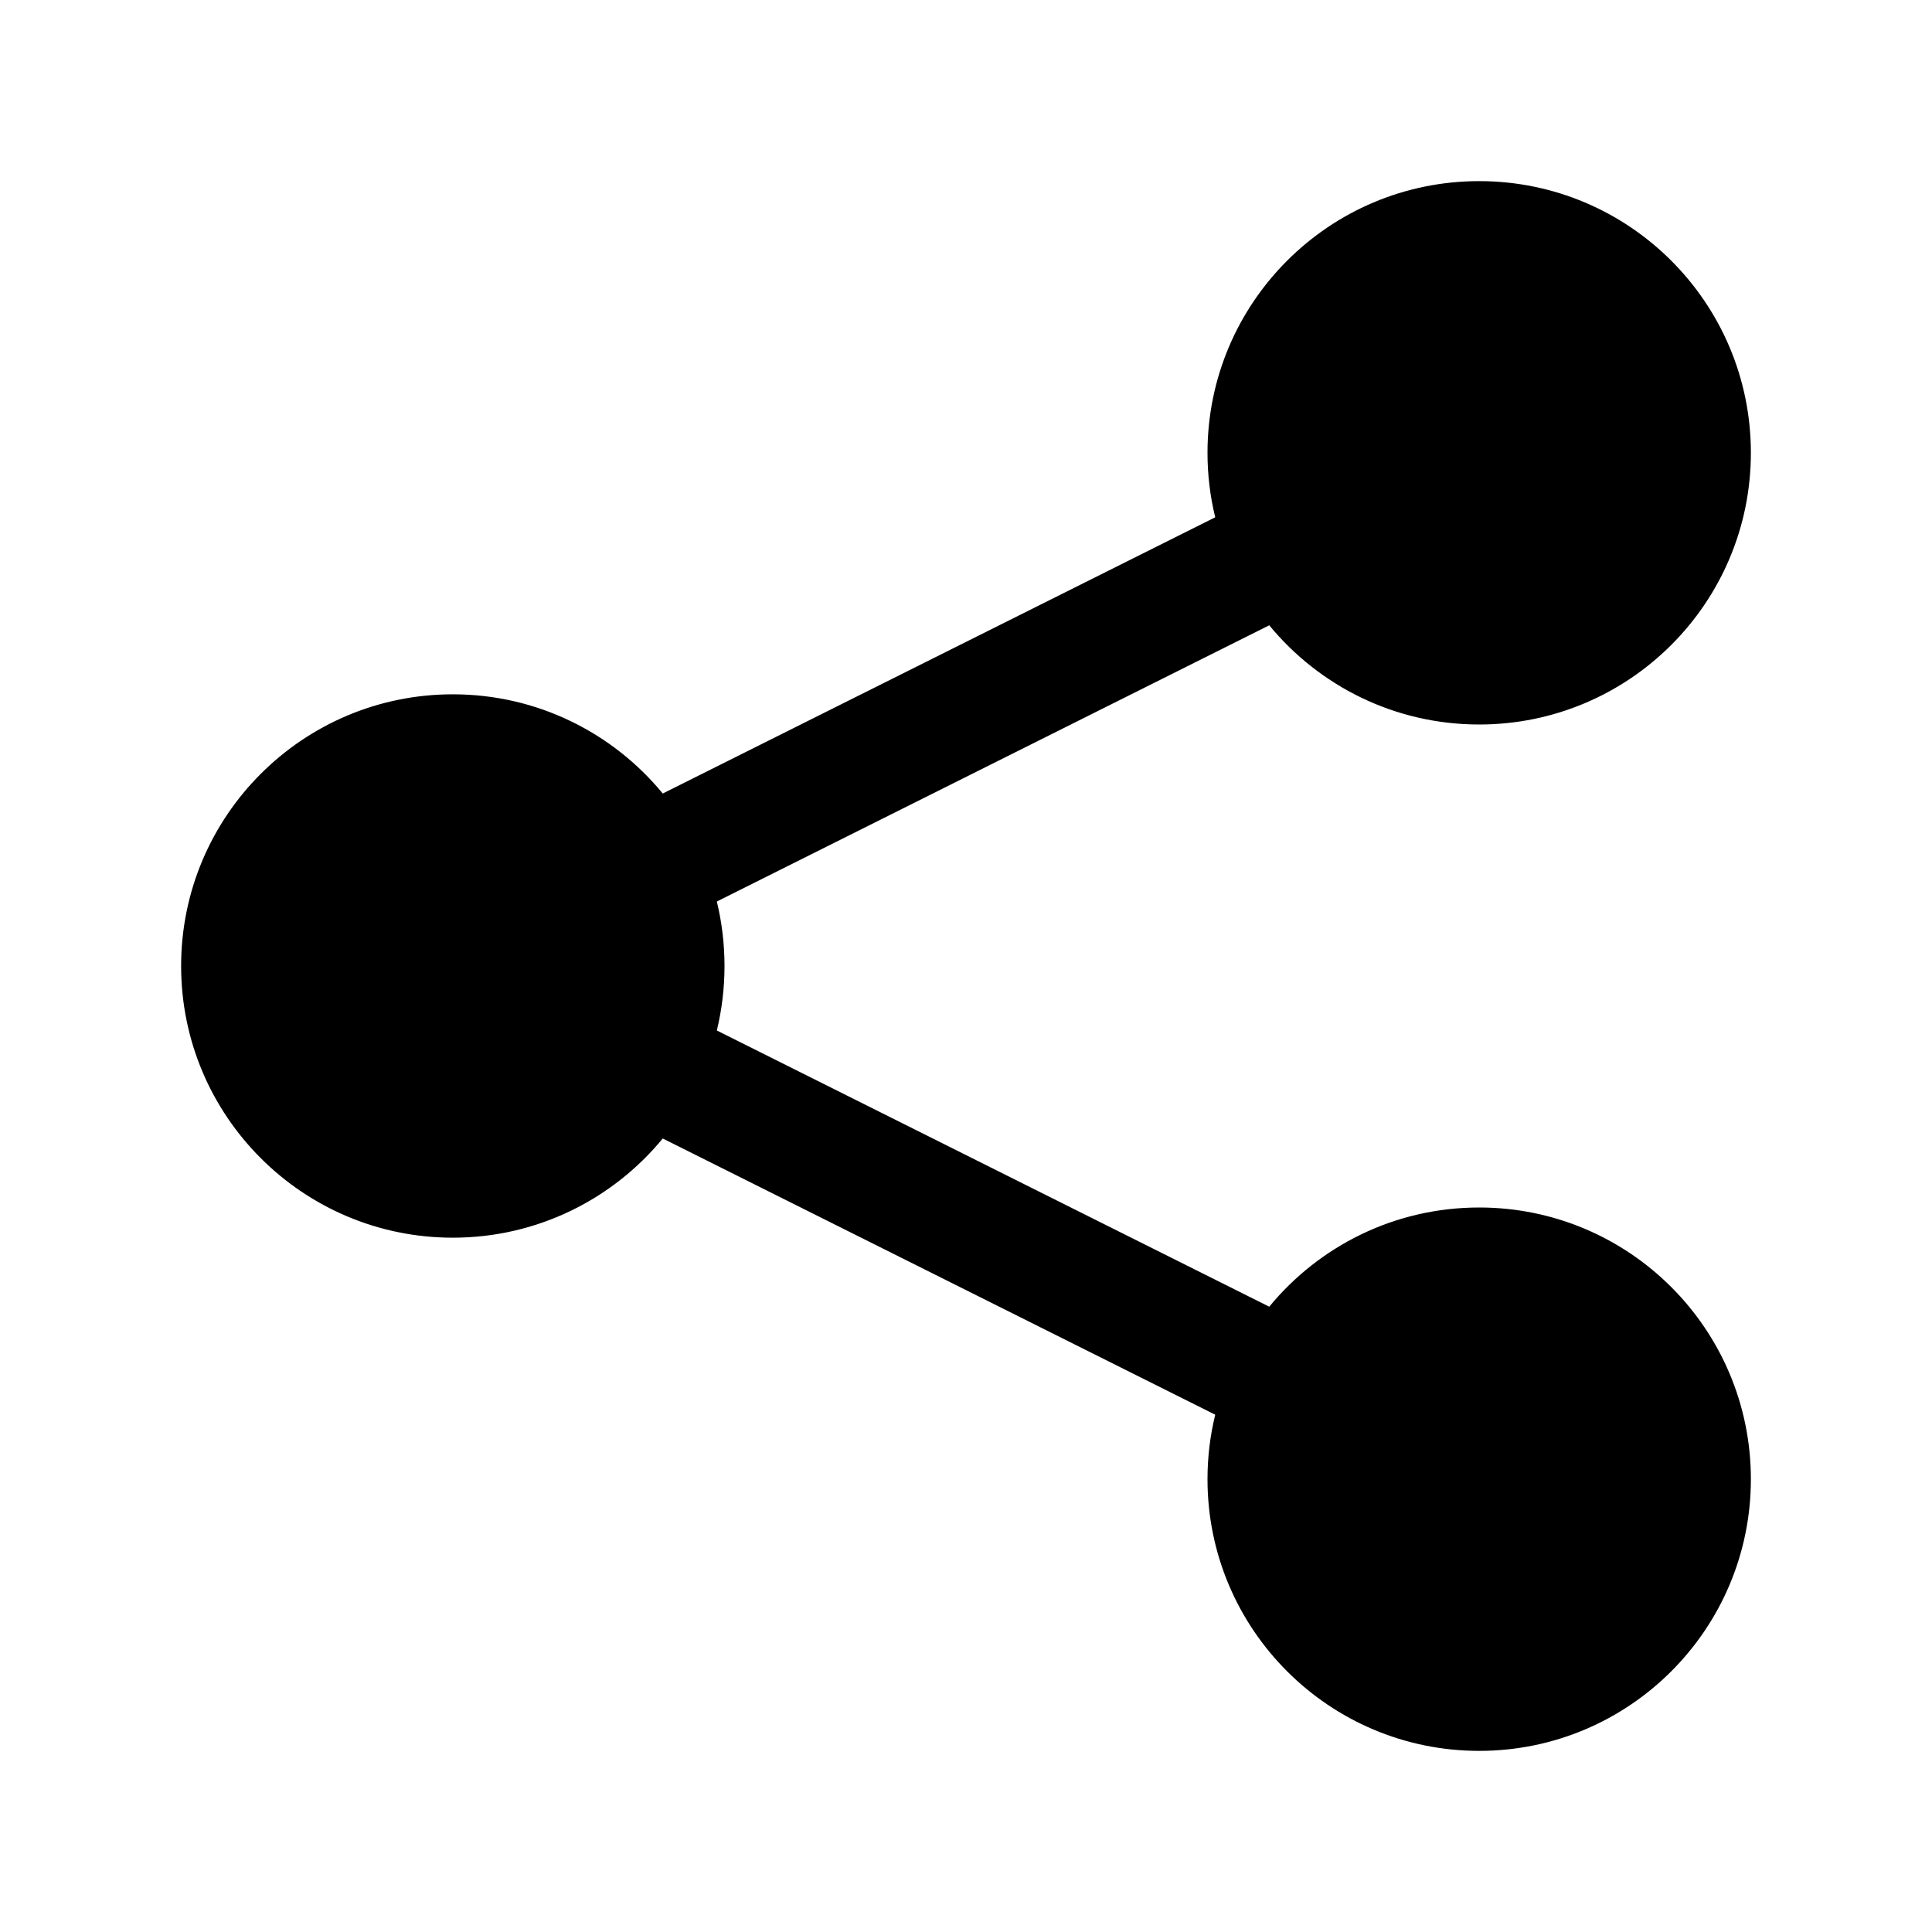 <svg width="512" height="512" viewBox="0 0 32 32" fill="none" xmlns="http://www.w3.org/2000/svg"><path d="M20 7.5C20 7.868 20.044 8.226 20.128 8.568L10.977 13.143C10.152 12.14 8.901 11.5 7.5 11.5C5.015 11.5 3 13.515 3 16C3 18.485 5.015 20.5 7.5 20.5C8.901 20.5 10.152 19.86 10.977 18.857L20.128 23.432C20.044 23.774 20 24.132 20 24.5C20 26.985 22.015 29 24.5 29C26.985 29 29 26.985 29 24.5C29 22.015 26.985 20 24.5 20C23.099 20 21.848 20.64 21.023 21.643L11.873 17.068C11.956 16.726 12 16.368 12 16C12 15.632 11.956 15.274 11.873 14.932L21.023 10.357C21.848 11.36 23.099 12 24.5 12C26.985 12 29 9.985 29 7.5C29 5.015 26.985 3 24.5 3C22.015 3 20 5.015 20 7.5Z" fill="currentColor"/></svg>